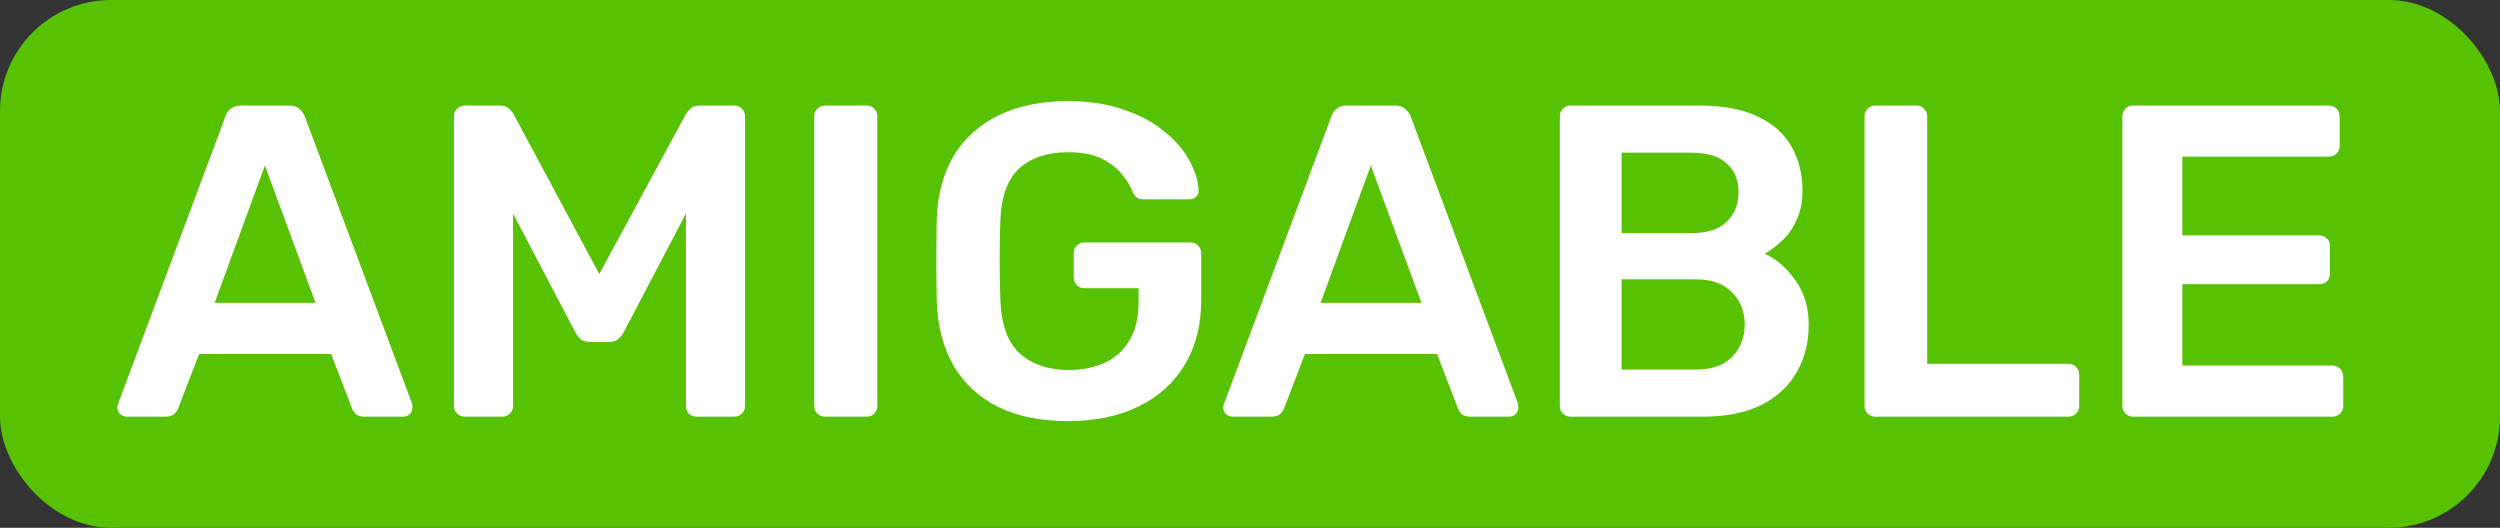 <svg width="90" height="19" viewBox="0 0 90 19" fill="none" xmlns="http://www.w3.org/2000/svg">
<rect x="0" y="0" width="90" height="19" fill="#333333" stroke="none"/>
<rect width="90" height="19" rx="4" fill="#56C201"/>
<path d="M4.56 15C4.475 15 4.395 14.968 4.32 14.904C4.256 14.84 4.224 14.76 4.224 14.664C4.224 14.621 4.235 14.573 4.256 14.52L8.112 4.2C8.144 4.093 8.203 4.003 8.288 3.928C8.384 3.843 8.512 3.8 8.672 3.8H10.416C10.576 3.8 10.699 3.843 10.784 3.928C10.869 4.003 10.933 4.093 10.976 4.2L14.832 14.52C14.843 14.573 14.848 14.621 14.848 14.664C14.848 14.76 14.816 14.84 14.752 14.904C14.688 14.968 14.613 15 14.528 15H13.136C12.987 15 12.875 14.968 12.8 14.904C12.736 14.829 12.693 14.76 12.672 14.696L11.92 12.744H7.168L6.416 14.696C6.395 14.76 6.347 14.829 6.272 14.904C6.208 14.968 6.101 15 5.952 15H4.56ZM7.728 10.904H11.36L9.536 5.96L7.728 10.904ZM16.742 15C16.624 15 16.528 14.963 16.454 14.888C16.379 14.813 16.342 14.723 16.342 14.616V4.2C16.342 4.083 16.379 3.987 16.454 3.912C16.528 3.837 16.624 3.8 16.742 3.8H18.006C18.155 3.8 18.267 3.843 18.342 3.928C18.416 4.003 18.464 4.061 18.486 4.104L21.574 9.864L24.694 4.104C24.715 4.061 24.763 4.003 24.838 3.928C24.912 3.843 25.024 3.8 25.174 3.8H26.422C26.539 3.8 26.635 3.837 26.71 3.912C26.784 3.987 26.822 4.083 26.822 4.2V14.616C26.822 14.723 26.784 14.813 26.71 14.888C26.635 14.963 26.539 15 26.422 15H25.078C24.96 15 24.864 14.963 24.79 14.888C24.726 14.813 24.694 14.723 24.694 14.616V7.688L22.454 11.96C22.4 12.056 22.331 12.141 22.246 12.216C22.16 12.28 22.048 12.312 21.91 12.312H21.254C21.104 12.312 20.987 12.28 20.902 12.216C20.827 12.141 20.763 12.056 20.71 11.96L18.47 7.688V14.616C18.47 14.723 18.432 14.813 18.358 14.888C18.283 14.963 18.192 15 18.086 15H16.742ZM29.695 15C29.588 15 29.497 14.963 29.422 14.888C29.348 14.813 29.311 14.723 29.311 14.616V4.184C29.311 4.077 29.348 3.987 29.422 3.912C29.497 3.837 29.588 3.8 29.695 3.8H31.198C31.316 3.8 31.407 3.837 31.471 3.912C31.545 3.987 31.582 4.077 31.582 4.184V14.616C31.582 14.723 31.545 14.813 31.471 14.888C31.407 14.963 31.316 15 31.198 15H29.695ZM38.444 15.16C37.462 15.16 36.625 14.989 35.932 14.648C35.249 14.307 34.716 13.816 34.332 13.176C33.958 12.525 33.756 11.752 33.724 10.856C33.713 10.397 33.708 9.907 33.708 9.384C33.708 8.851 33.713 8.349 33.724 7.88C33.756 6.995 33.958 6.237 34.332 5.608C34.716 4.979 35.254 4.493 35.948 4.152C36.652 3.811 37.484 3.64 38.444 3.64C39.222 3.64 39.905 3.747 40.492 3.96C41.078 4.163 41.564 4.429 41.948 4.76C42.342 5.08 42.636 5.427 42.828 5.8C43.03 6.173 43.137 6.52 43.148 6.84C43.158 6.936 43.132 7.016 43.068 7.08C43.004 7.144 42.918 7.176 42.812 7.176H41.164C41.057 7.176 40.977 7.155 40.924 7.112C40.87 7.069 40.822 7.005 40.78 6.92C40.694 6.696 40.561 6.477 40.38 6.264C40.198 6.04 39.953 5.853 39.644 5.704C39.334 5.555 38.934 5.48 38.444 5.48C37.718 5.48 37.137 5.672 36.7 6.056C36.273 6.44 36.044 7.075 36.012 7.96C35.98 8.888 35.98 9.827 36.012 10.776C36.044 11.683 36.278 12.333 36.716 12.728C37.164 13.123 37.75 13.32 38.476 13.32C38.956 13.32 39.382 13.235 39.756 13.064C40.14 12.893 40.438 12.627 40.652 12.264C40.876 11.901 40.988 11.437 40.988 10.872V10.376H39.036C38.929 10.376 38.838 10.339 38.764 10.264C38.689 10.189 38.652 10.093 38.652 9.976V9.128C38.652 9.011 38.689 8.915 38.764 8.84C38.838 8.765 38.929 8.728 39.036 8.728H42.86C42.977 8.728 43.068 8.765 43.132 8.84C43.206 8.915 43.244 9.011 43.244 9.128V10.808C43.244 11.704 43.046 12.477 42.652 13.128C42.268 13.779 41.713 14.28 40.988 14.632C40.273 14.984 39.425 15.16 38.444 15.16ZM44.373 15C44.287 15 44.207 14.968 44.133 14.904C44.069 14.84 44.036 14.76 44.036 14.664C44.036 14.621 44.047 14.573 44.069 14.52L47.925 4.2C47.956 4.093 48.015 4.003 48.1 3.928C48.197 3.843 48.325 3.8 48.484 3.8H50.228C50.389 3.8 50.511 3.843 50.596 3.928C50.682 4.003 50.746 4.093 50.788 4.2L54.645 14.52C54.655 14.573 54.66 14.621 54.66 14.664C54.66 14.76 54.629 14.84 54.565 14.904C54.501 14.968 54.426 15 54.34 15H52.949C52.799 15 52.687 14.968 52.612 14.904C52.548 14.829 52.506 14.76 52.484 14.696L51.733 12.744H46.98L46.228 14.696C46.207 14.76 46.159 14.829 46.084 14.904C46.02 14.968 45.914 15 45.764 15H44.373ZM47.541 10.904H51.172L49.349 5.96L47.541 10.904ZM56.538 15C56.432 15 56.341 14.963 56.266 14.888C56.192 14.813 56.154 14.723 56.154 14.616V4.2C56.154 4.083 56.192 3.987 56.266 3.912C56.341 3.837 56.432 3.8 56.538 3.8H61.178C62.042 3.8 62.746 3.933 63.29 4.2C63.834 4.456 64.234 4.813 64.49 5.272C64.757 5.731 64.89 6.264 64.89 6.872C64.89 7.277 64.816 7.635 64.666 7.944C64.528 8.243 64.352 8.488 64.138 8.68C63.936 8.872 63.733 9.021 63.53 9.128C63.946 9.32 64.314 9.64 64.634 10.088C64.954 10.536 65.114 11.069 65.114 11.688C65.114 12.328 64.97 12.899 64.682 13.4C64.394 13.901 63.968 14.296 63.402 14.584C62.837 14.861 62.138 15 61.306 15H56.538ZM58.378 13.304H61.05C61.626 13.304 62.064 13.149 62.362 12.84C62.661 12.52 62.81 12.136 62.81 11.688C62.81 11.219 62.656 10.829 62.346 10.52C62.048 10.211 61.616 10.056 61.05 10.056H58.378V13.304ZM58.378 8.392H60.89C61.456 8.392 61.877 8.259 62.154 7.992C62.442 7.715 62.586 7.357 62.586 6.92C62.586 6.472 62.442 6.125 62.154 5.88C61.877 5.624 61.456 5.496 60.89 5.496H58.378V8.392ZM67.507 15C67.4 15 67.31 14.963 67.235 14.888C67.16 14.813 67.123 14.723 67.123 14.616V4.184C67.123 4.077 67.16 3.987 67.235 3.912C67.31 3.837 67.4 3.8 67.507 3.8H68.995C69.102 3.8 69.192 3.837 69.267 3.912C69.342 3.987 69.379 4.077 69.379 4.184V13.096H74.451C74.568 13.096 74.664 13.133 74.739 13.208C74.814 13.283 74.851 13.379 74.851 13.496V14.616C74.851 14.723 74.814 14.813 74.739 14.888C74.664 14.963 74.568 15 74.451 15H67.507ZM76.788 15C76.682 15 76.591 14.963 76.516 14.888C76.442 14.813 76.404 14.723 76.404 14.616V4.2C76.404 4.083 76.442 3.987 76.516 3.912C76.591 3.837 76.682 3.8 76.788 3.8H83.828C83.946 3.8 84.042 3.837 84.116 3.912C84.191 3.987 84.228 4.083 84.228 4.2V5.256C84.228 5.363 84.191 5.453 84.116 5.528C84.042 5.603 83.946 5.64 83.828 5.64H78.564V8.472H83.476C83.594 8.472 83.69 8.509 83.764 8.584C83.839 8.648 83.876 8.739 83.876 8.856V9.848C83.876 9.965 83.839 10.061 83.764 10.136C83.69 10.2 83.594 10.232 83.476 10.232H78.564V13.16H83.956C84.074 13.16 84.17 13.197 84.244 13.272C84.319 13.347 84.356 13.443 84.356 13.56V14.616C84.356 14.723 84.319 14.813 84.244 14.888C84.17 14.963 84.074 15 83.956 15H76.788Z" fill="white"/>
</svg>
